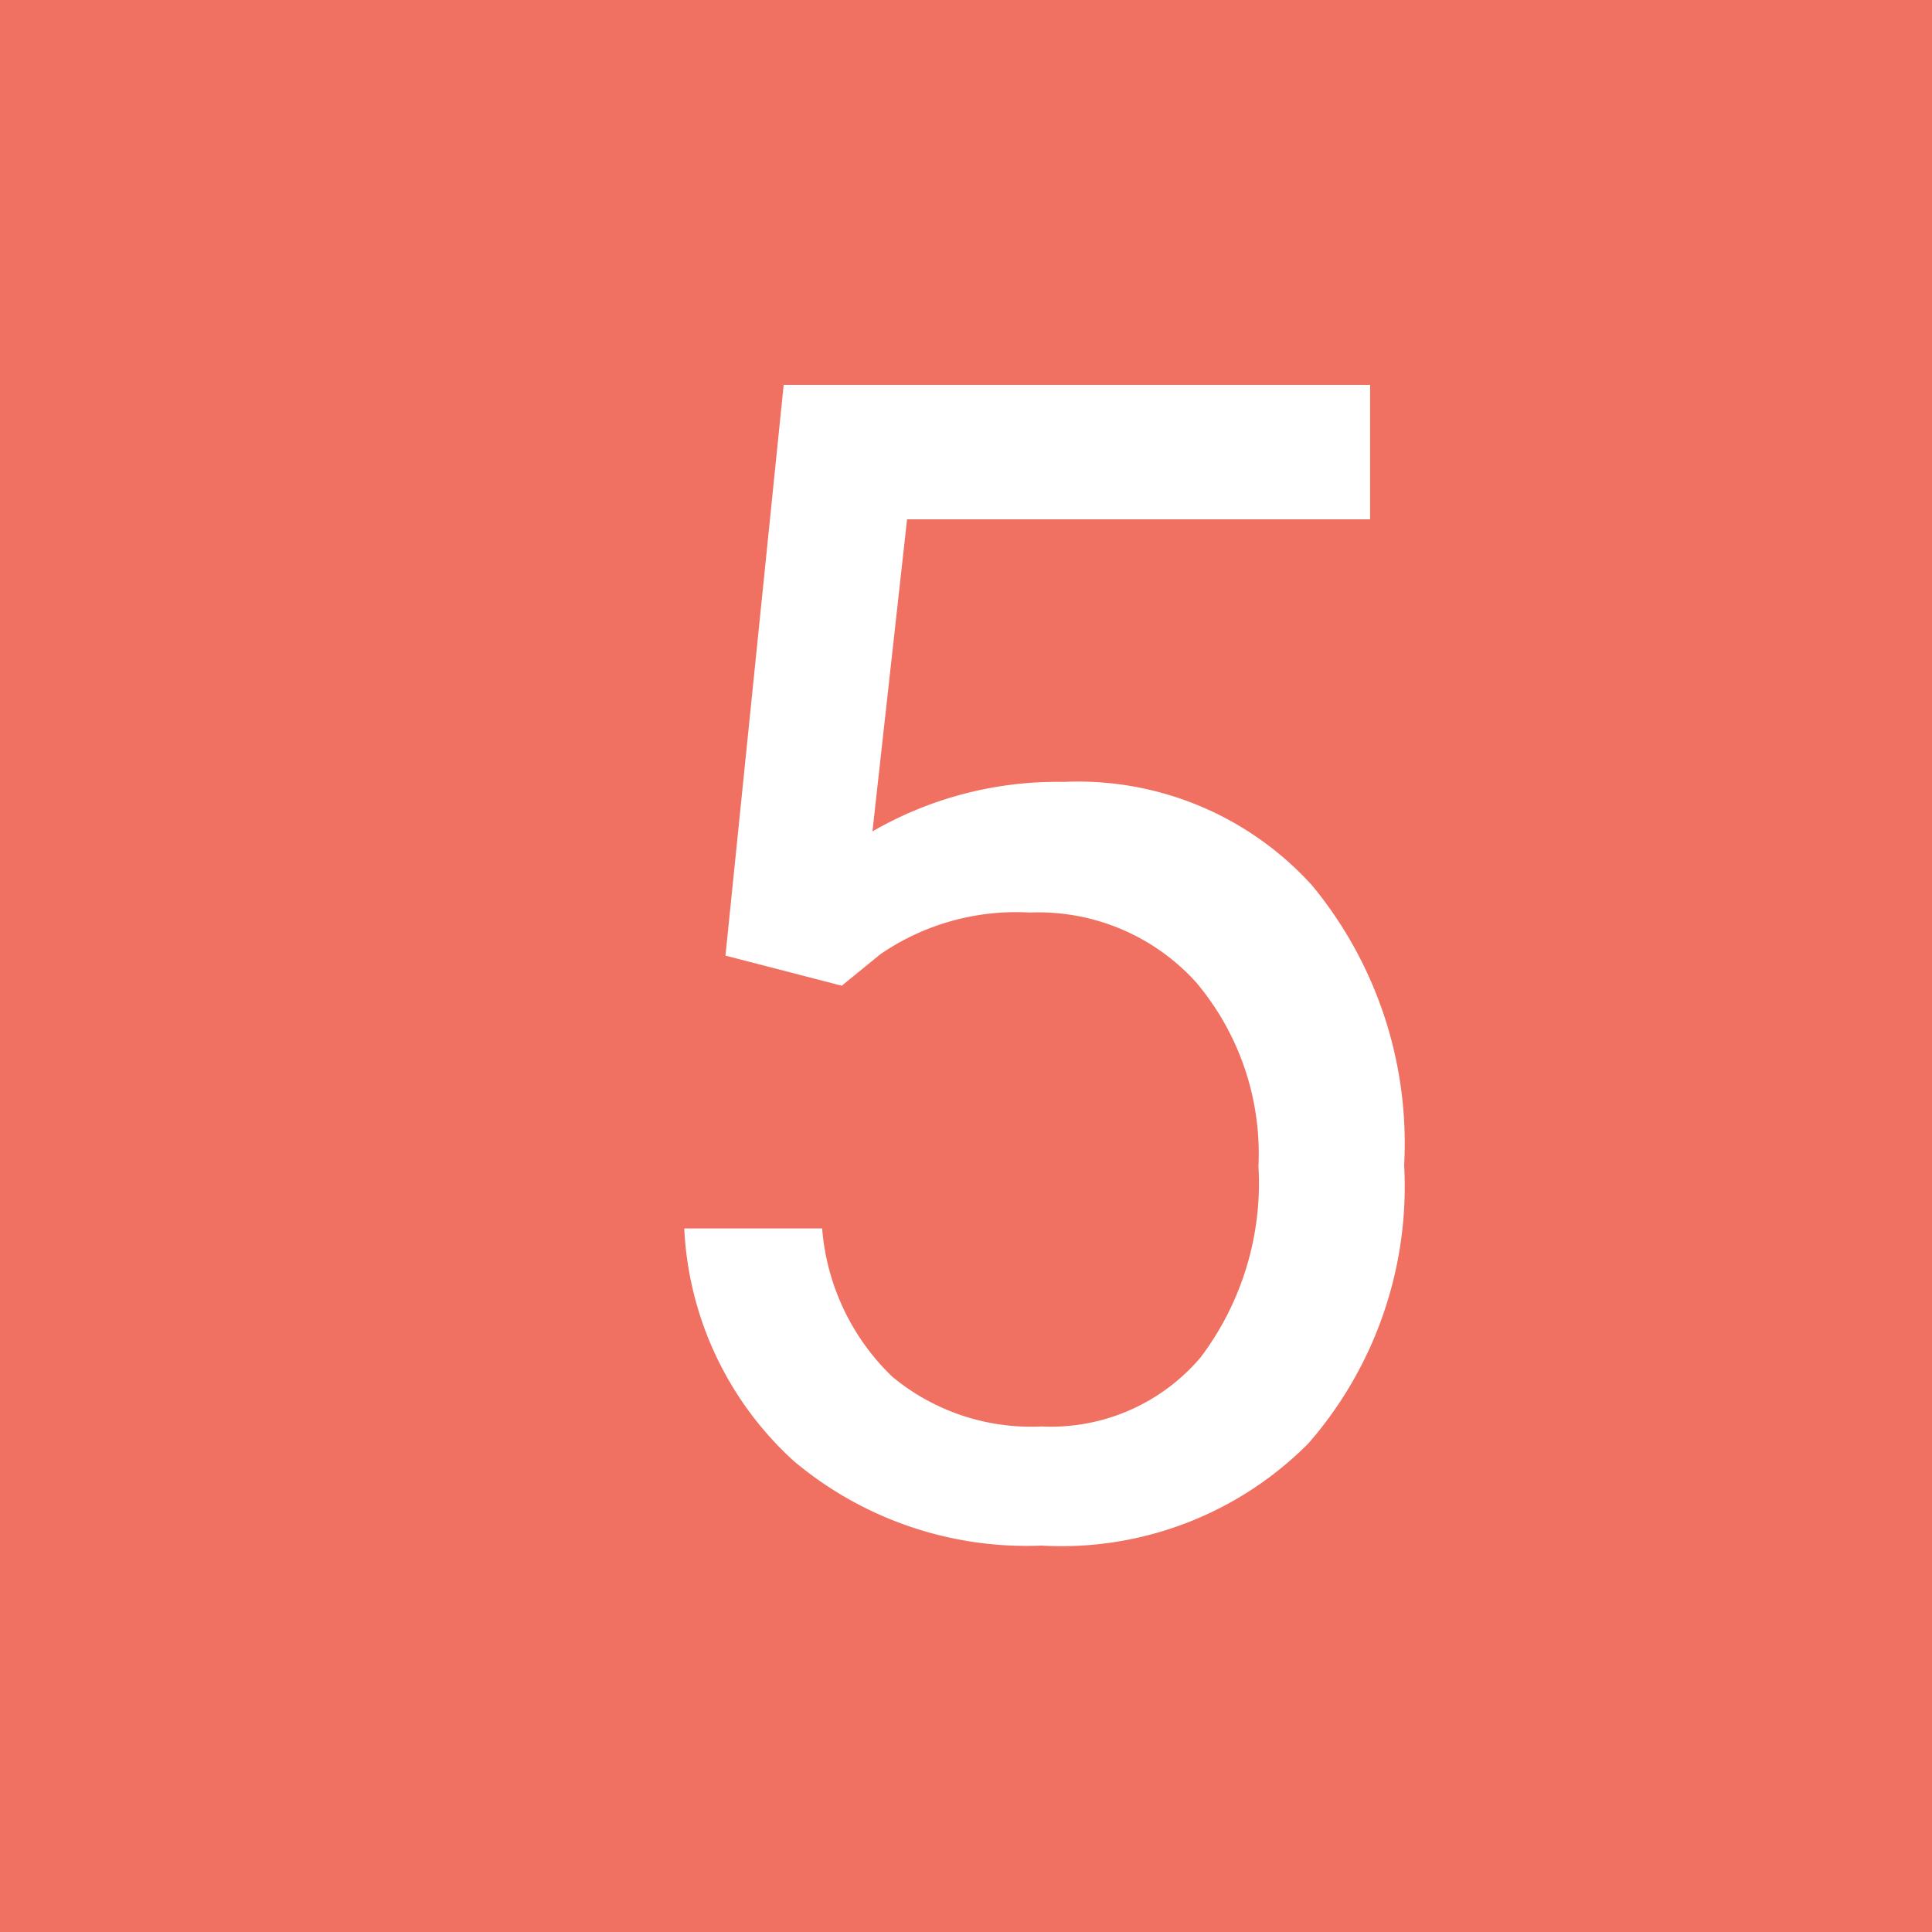 <svg xmlns="http://www.w3.org/2000/svg" width="24" height="24" viewBox="0 0 24 24">
  <g id="Grupo_145854" data-name="Grupo 145854" transform="translate(-179 -2519)">
    <rect id="Rectángulo_4908" data-name="Rectángulo 4908" width="24" height="24" transform="translate(179 2519)" fill="#f07061"/>
    <path id="Trazado_151512" data-name="Trazado 151512" d="M2.012-7.129l.723-7.09H10.02v1.67H4.268l-.43,3.877a4.588,4.588,0,0,1,2.373-.615A3.923,3.923,0,0,1,9.3-8a5.033,5.033,0,0,1,1.143,3.472A4.858,4.858,0,0,1,9.253-1.069,4.325,4.325,0,0,1,5.938.2,4.494,4.494,0,0,1,2.861-.85,4.171,4.171,0,0,1,1.5-3.74H3.213A2.869,2.869,0,0,0,4.082-1.9a2.7,2.7,0,0,0,1.855.62,2.438,2.438,0,0,0,1.978-.859,3.593,3.593,0,0,0,.718-2.373A3.3,3.3,0,0,0,7.856-6.8a2.641,2.641,0,0,0-2.065-.864,2.978,2.978,0,0,0-1.855.518l-.479.391Z" transform="translate(186 2538)" fill="#fff"/>
  </g>
</svg>
